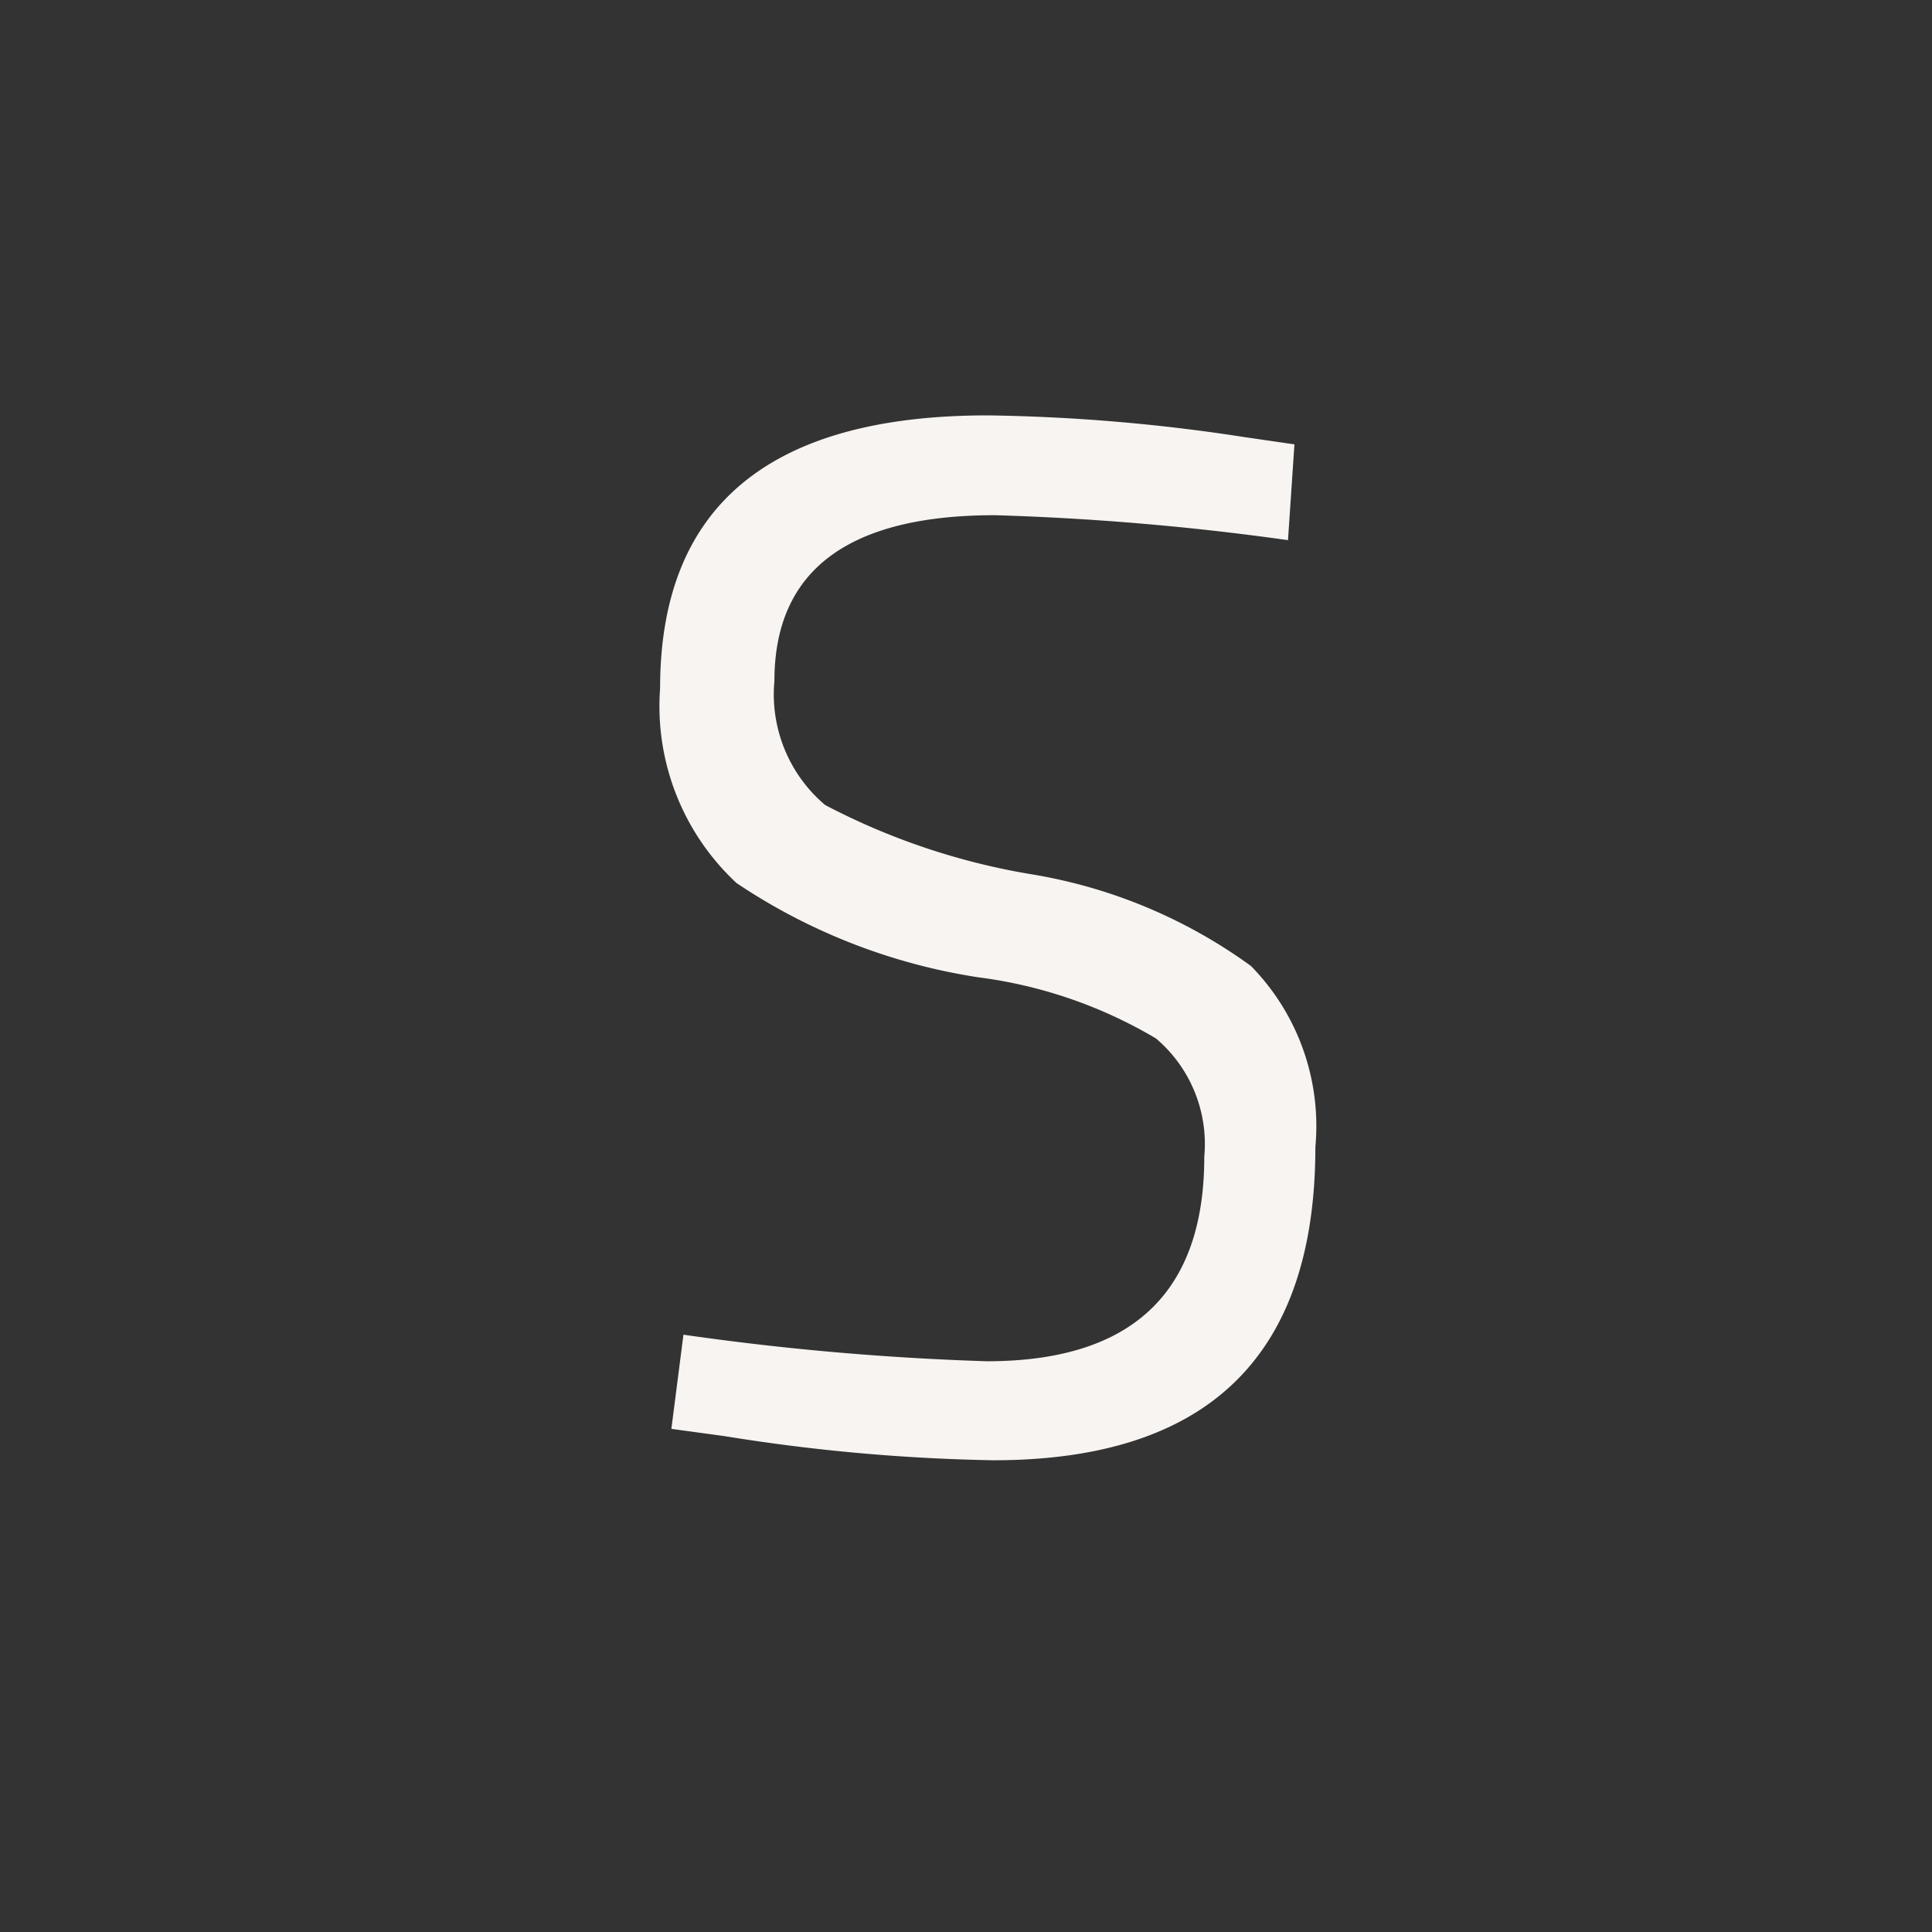 <svg id="Layer_1" data-name="Layer 1" xmlns="http://www.w3.org/2000/svg" viewBox="0 0 24 24"><rect x="0" y="0" width="24" height="24" fill="#333333" stroke="none"/><defs><style>.cls-1{fill:none;}.cls-2{fill:#f7f4f1;}</style></defs><g id="classic_ArrowDown"><g id="Group_170110" data-name="Group 170110"><rect id="Rectangle_626081" data-name="Rectangle 626081" class="cls-1" x="2.88" y="2.88" width="18.24" height="18.24"/><path id="Path_75983" data-name="Path 75983" class="cls-2" d="M12.36,6.4c-1.83,0-2.74.69-2.74,2.06A1.8,1.8,0,0,0,10.25,10a8.5,8.5,0,0,0,2.56.86A6.4,6.4,0,0,1,15.54,12a2.84,2.84,0,0,1,.8,2.25q0,3.89-4,3.89A23.3,23.3,0,0,1,9,17.84l-.66-.09.15-1.17a34,34,0,0,0,3.77.33c1.8,0,2.7-.85,2.7-2.54a1.72,1.72,0,0,0-.6-1.47,5.76,5.76,0,0,0-2.21-.76,7.4,7.4,0,0,1-3-1.17A3,3,0,0,1,8.2,8.55q0-3.39,4.07-3.39a22.76,22.76,0,0,1,3.19.27l.62.09L16,6.71A33.22,33.22,0,0,0,12.36,6.4Z"/></g></g></svg>